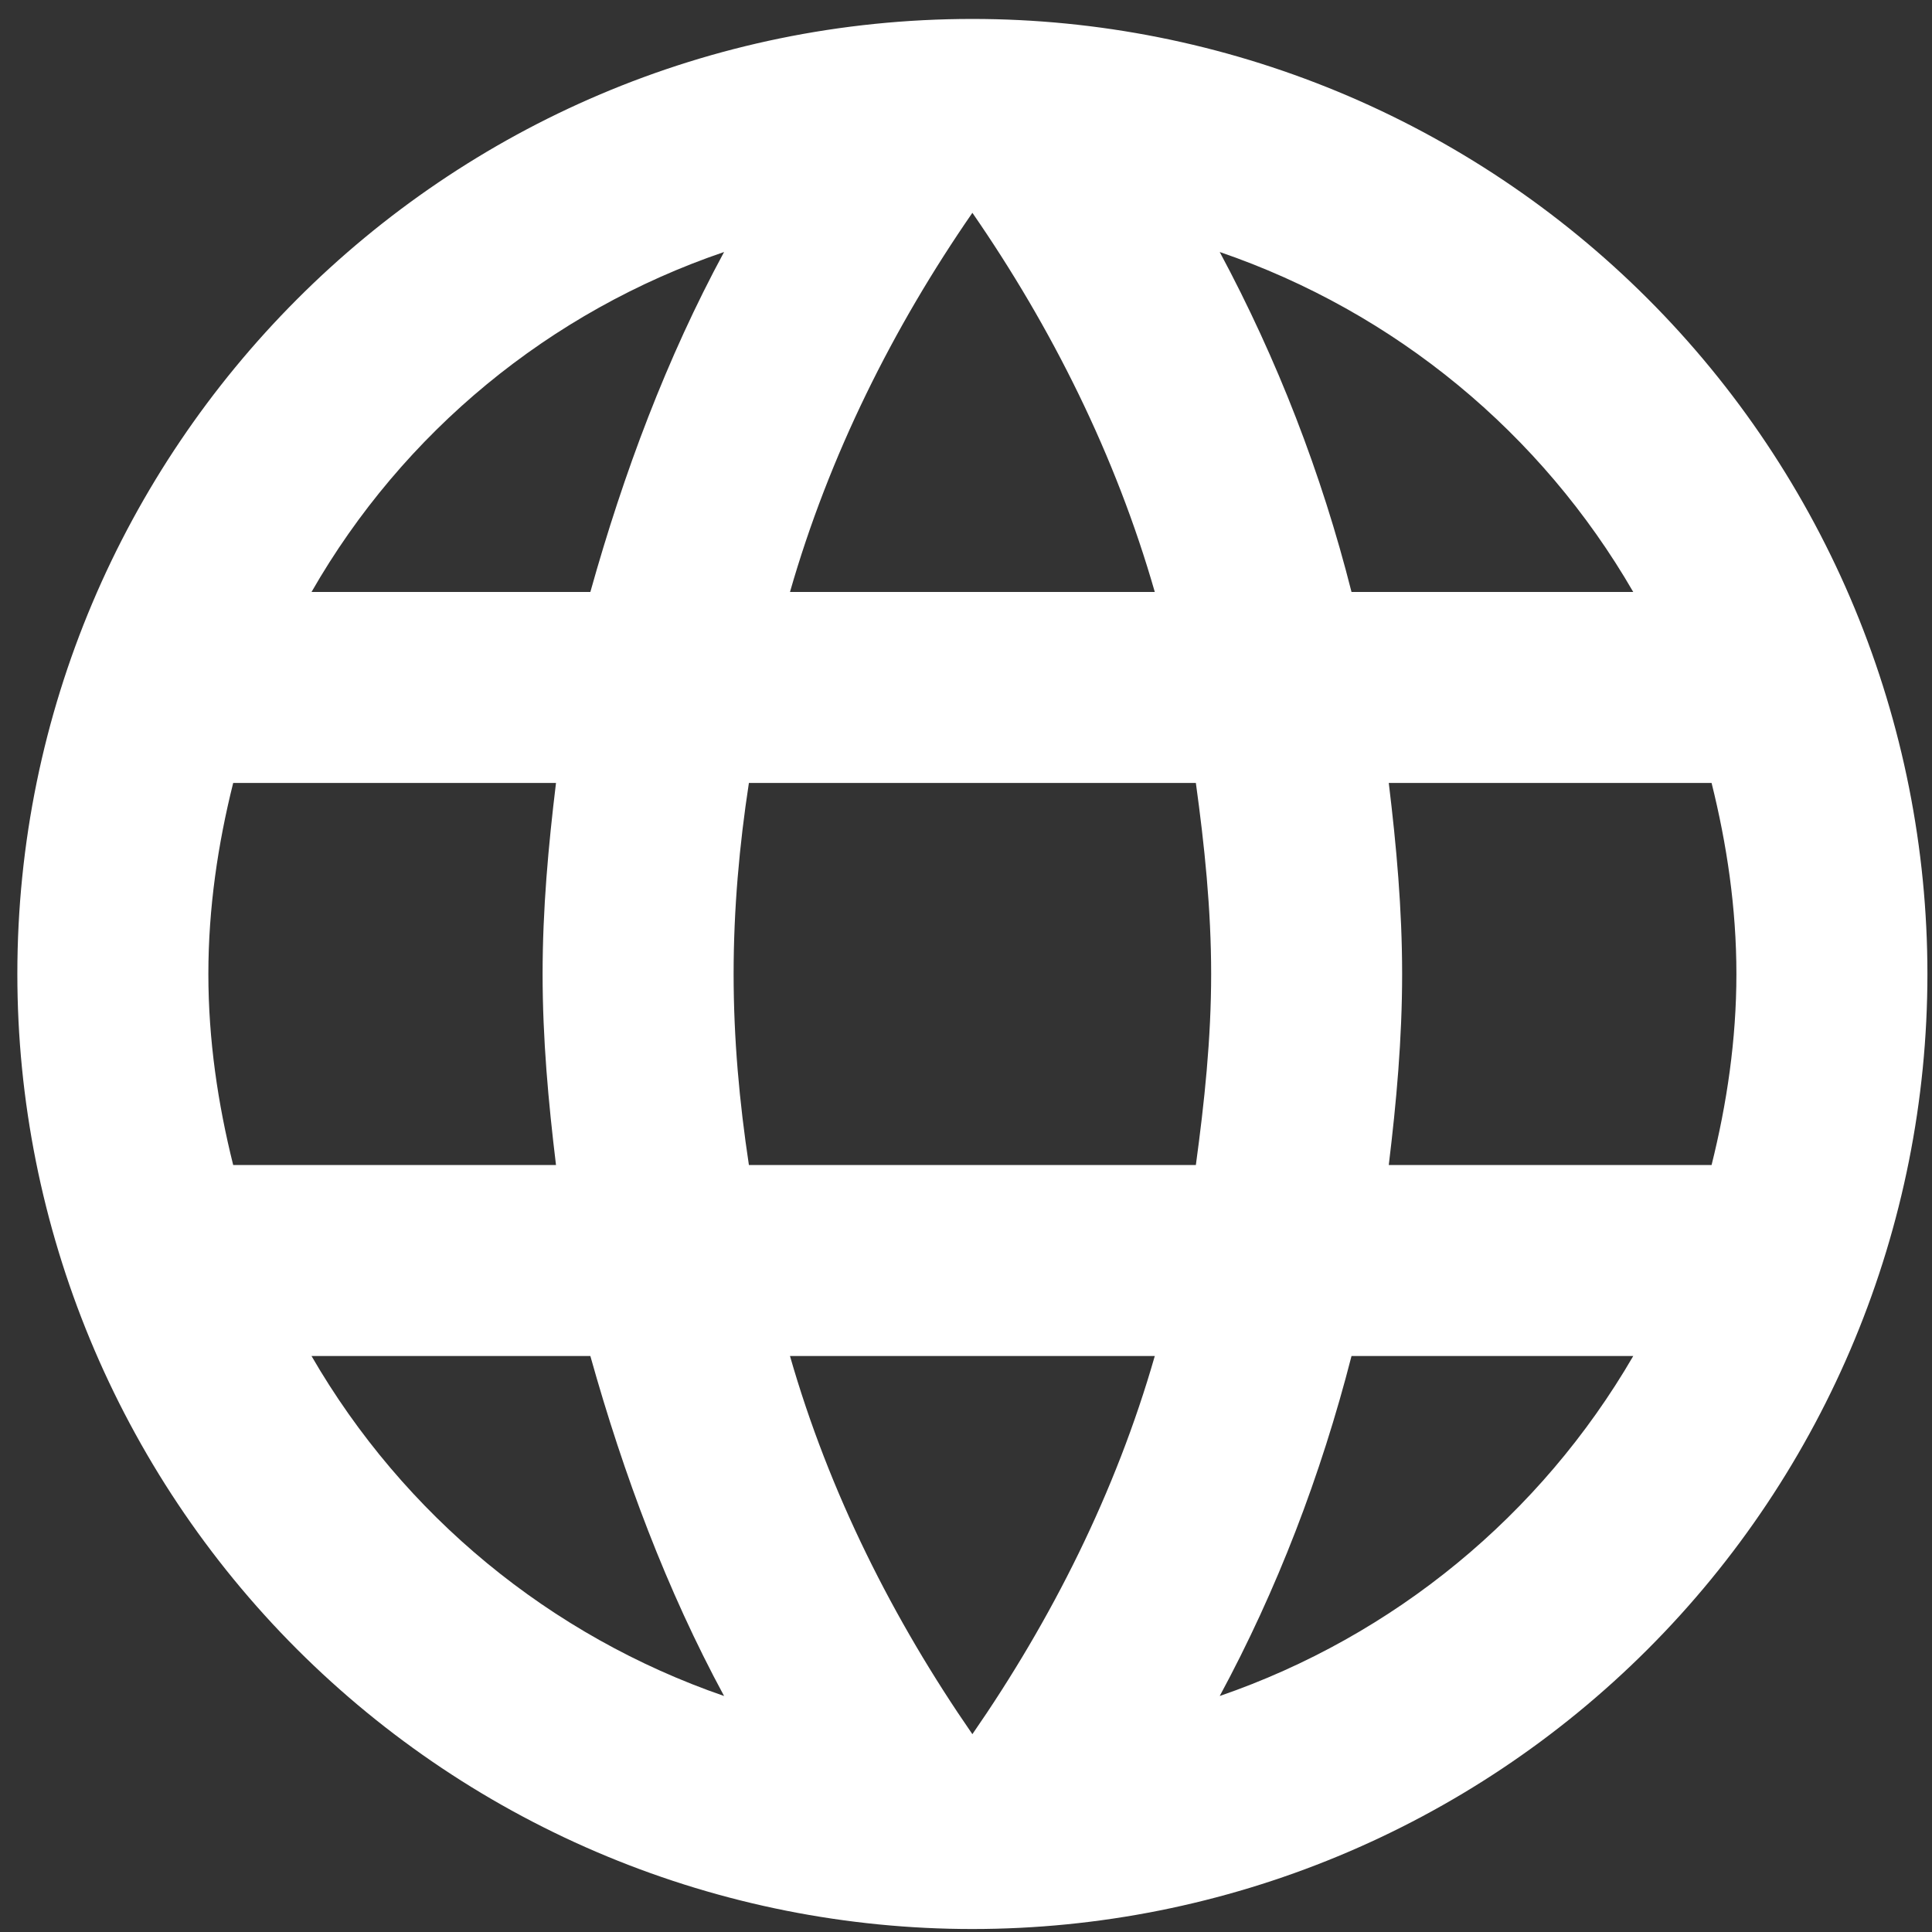 <svg width="46" height="46" viewBox="0 0 46 46" fill="none" xmlns="http://www.w3.org/2000/svg">
<rect x="0" y="0" width="46" height="46" fill="#333333" stroke="none"/>
<path d="M33.066 27.738C33.248 26.237 33.384 24.736 33.384 23.19C33.384 21.644 33.248 20.143 33.066 18.642H40.752C41.115 20.098 41.343 21.621 41.343 23.19C41.343 24.759 41.115 26.283 40.752 27.738H33.066ZM29.041 40.381C30.405 37.857 31.451 35.128 32.179 32.286H38.887C36.684 36.079 33.189 38.953 29.041 40.381ZM28.473 27.738H17.831C17.604 26.237 17.467 24.736 17.467 23.19C17.467 21.644 17.604 20.12 17.831 18.642H28.473C28.677 20.12 28.837 21.644 28.837 23.19C28.837 24.736 28.677 26.237 28.473 27.738ZM23.152 41.29C21.265 38.562 19.741 35.537 18.809 32.286H27.495C26.563 35.537 25.039 38.562 23.152 41.29ZM14.056 14.095H7.417C9.597 10.291 13.089 7.413 17.24 6C15.875 8.524 14.852 11.252 14.056 14.095ZM7.417 32.286H14.056C14.852 35.128 15.875 37.857 17.24 40.381C13.098 38.952 9.611 36.078 7.417 32.286ZM5.552 27.738C5.188 26.283 4.961 24.759 4.961 23.19C4.961 21.621 5.188 20.098 5.552 18.642H13.238C13.056 20.143 12.919 21.644 12.919 23.19C12.919 24.736 13.056 26.237 13.238 27.738H5.552ZM23.152 5.067C25.039 7.796 26.563 10.843 27.495 14.095H18.809C19.741 10.843 21.265 7.796 23.152 5.067ZM38.887 14.095H32.179C31.467 11.278 30.414 8.56 29.041 6C33.225 7.432 36.704 10.32 38.887 14.095ZM23.152 0.451C10.577 0.451 0.413 10.684 0.413 23.19C0.413 29.221 2.809 35.005 7.073 39.269C9.185 41.38 11.691 43.055 14.45 44.198C17.209 45.341 20.166 45.929 23.152 45.929C29.183 45.929 34.966 43.533 39.23 39.269C43.495 35.005 45.891 29.221 45.891 23.19C45.891 20.204 45.302 17.247 44.16 14.488C43.017 11.73 41.342 9.223 39.23 7.111C37.119 5 34.612 3.325 31.854 2.182C29.095 1.04 26.138 0.451 23.152 0.451Z" fill="white"/>
</svg>
